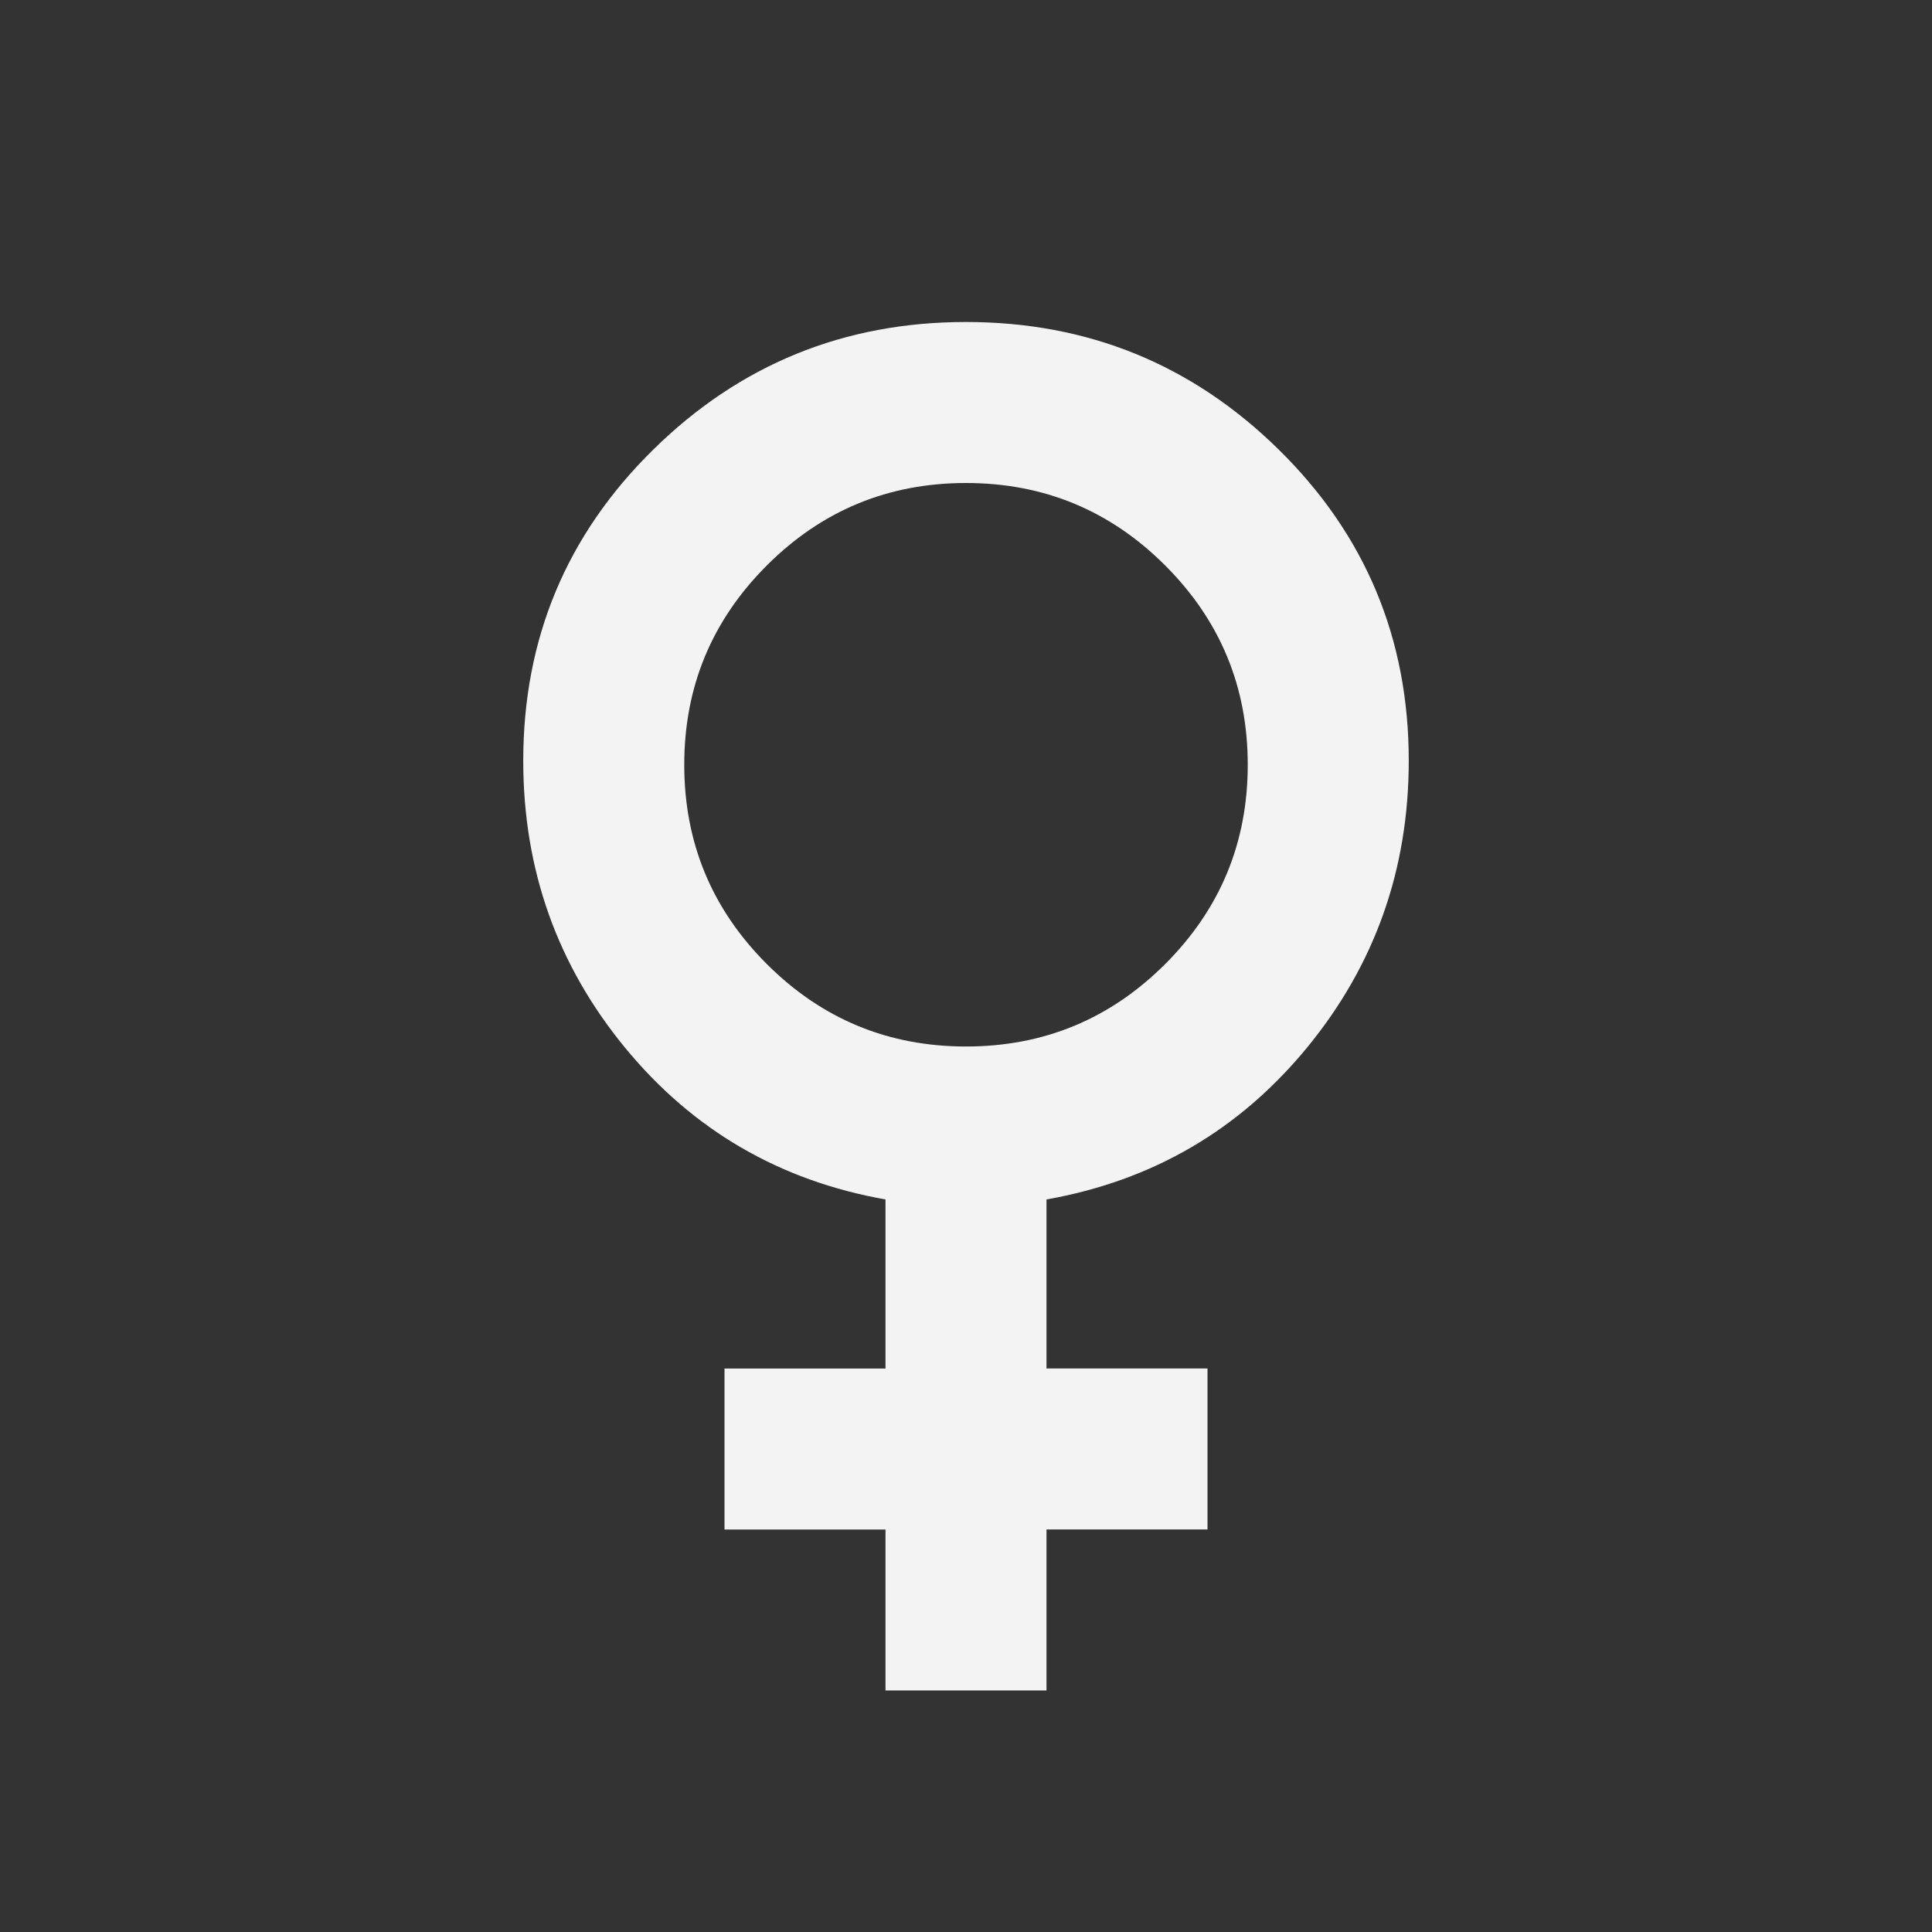 <svg xmlns="http://www.w3.org/2000/svg" height="24px" viewBox="0 -960 960 960" width="24px" fill="#F3F3F3"><rect x="0" y="-960" width="960" height="960" fill="#333333" stroke="none"/><path d="M440-120v-80h-80v-80h80v-84q-79-14-129.5-75.5T260-582q0-91 64.5-154.5T480-800q91 0 155.5 63.5T700-582q0 81-50.5 142.5T520-364v84h80v80h-80v80h-80Zm40-320q58 0 99-41t41-99q0-58-41-99t-99-41q-58 0-99 41t-41 99q0 58 41 99t99 41Z"/></svg>